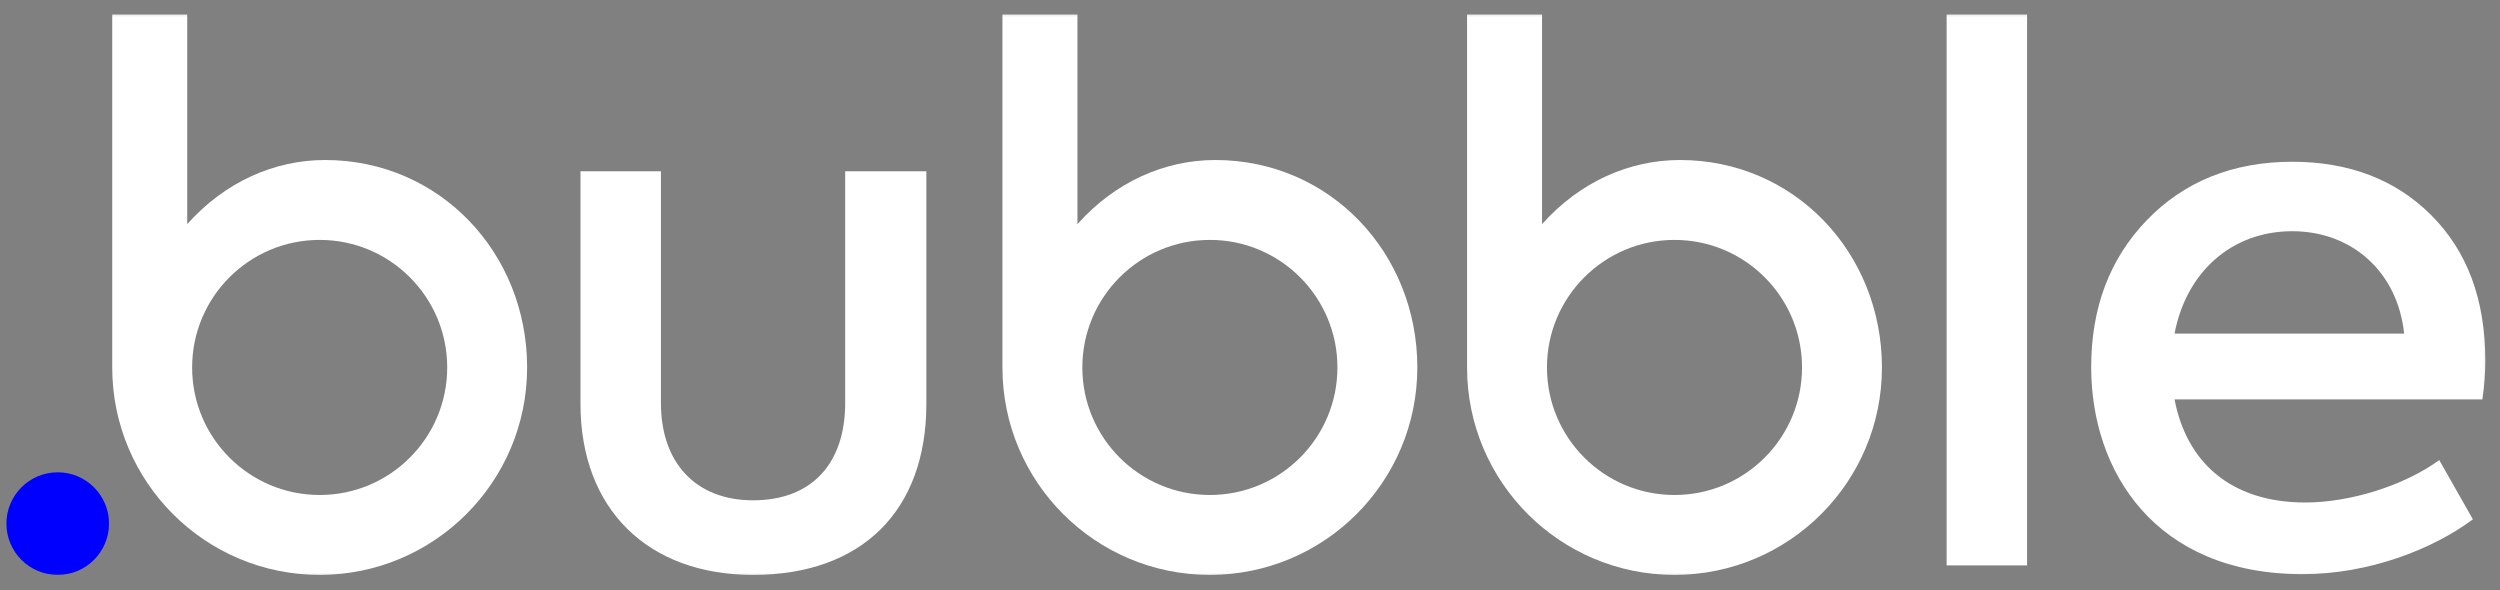 <svg width="216" height="51" viewBox="0 0 216 51" fill="none" xmlns="http://www.w3.org/2000/svg">
<rect x="0" y="0" width="216" height="51" fill="#808080" stroke="none"/>
<mask id="mask0_319_328" style="mask-type:luminance" maskUnits="userSpaceOnUse" x="0" y="0" width="216" height="51">
<path d="M215.45 0.679H0V50.063H215.45V0.679Z" fill="white"/>
</mask>
<g mask="url(#mask0_319_328)">
<path d="M105.004 13.825C100.653 13.825 96.365 15.693 93.091 19.366V1.255H86.611V31.746C86.611 31.746 86.611 31.747 86.611 31.748C86.611 41.646 94.635 49.67 104.534 49.67C114.432 49.67 122.457 41.646 122.457 31.748C122.457 21.85 114.903 13.825 105.004 13.825ZM104.534 42.767C98.448 42.767 93.514 37.834 93.514 31.748C93.514 25.662 98.448 20.728 104.534 20.728C110.62 20.728 115.554 25.662 115.554 31.748C115.554 37.834 110.62 42.767 104.534 42.767Z" fill="white"/>
</g>
<mask id="mask1_319_328" style="mask-type:luminance" maskUnits="userSpaceOnUse" x="0" y="0" width="216" height="51">
<path d="M215.45 0.679H0V50.063H215.45V0.679Z" fill="white"/>
</mask>
<g mask="url(#mask1_319_328)">
<path d="M145.147 13.825C140.796 13.825 136.507 15.693 133.233 19.366V1.255H126.754V31.746C126.754 31.746 126.754 31.747 126.754 31.748C126.754 41.646 134.778 49.67 144.677 49.67C154.575 49.67 162.599 41.646 162.599 31.748C162.599 21.85 155.045 13.825 145.147 13.825ZM144.677 42.767C138.591 42.767 133.657 37.834 133.657 31.748C133.657 25.662 138.591 20.728 144.677 20.728C150.762 20.728 155.696 25.662 155.696 31.748C155.696 37.834 150.762 42.767 144.677 42.767Z" fill="white"/>
</g>
<mask id="mask2_319_328" style="mask-type:luminance" maskUnits="userSpaceOnUse" x="0" y="0" width="216" height="51">
<path d="M215.45 0.679H0V50.063H215.45V0.679Z" fill="white"/>
</mask>
<g mask="url(#mask2_319_328)">
<path d="M50.154 34.888V14.798H57.104V34.825C57.104 39.942 60.073 43.227 65.064 43.227C70.118 43.227 73.024 40.068 73.024 34.825V14.798H80.037V34.888C80.037 44.175 74.414 49.671 65.064 49.671C55.966 49.671 50.154 43.985 50.154 34.888Z" fill="white"/>
</g>
<mask id="mask3_319_328" style="mask-type:luminance" maskUnits="userSpaceOnUse" x="0" y="0" width="216" height="51">
<path d="M215.45 0.679H0V50.063H215.45V0.679Z" fill="white"/>
</mask>
<g mask="url(#mask3_319_328)">
<path d="M175.139 1.255H168.189V48.849H175.139V1.255Z" fill="white"/>
</g>
<mask id="mask4_319_328" style="mask-type:luminance" maskUnits="userSpaceOnUse" x="0" y="0" width="216" height="51">
<path d="M215.45 0.679H0V50.063H215.45V0.679Z" fill="white"/>
</mask>
<g mask="url(#mask4_319_328)">
<path d="M214.478 34.508H187.881C188.892 39.815 192.619 43.416 199.189 43.416C203.043 43.416 207.718 41.963 210.751 39.752L213.657 44.869C210.182 47.459 204.686 49.607 198.937 49.607C186.175 49.607 180.679 40.699 180.679 31.728C180.679 26.611 182.258 22.378 185.48 19.03C188.702 15.681 192.935 13.976 198.052 13.976C202.917 13.976 206.96 15.492 210.056 18.587C213.151 21.683 214.731 25.853 214.731 31.159C214.73 32.107 214.667 33.244 214.478 34.508ZM187.881 28.822H207.718C207.15 23.452 203.17 19.977 198.052 19.977C192.808 19.977 188.892 23.515 187.881 28.822Z" fill="white"/>
</g>
<mask id="mask5_319_328" style="mask-type:luminance" maskUnits="userSpaceOnUse" x="0" y="0" width="216" height="51">
<path d="M215.45 0.679H0V50.063H215.45V0.679Z" fill="white"/>
</mask>
<g mask="url(#mask5_319_328)">
<path d="M28.09 13.825C23.739 13.825 19.451 15.693 16.176 19.366V1.255H9.697V31.746C9.697 31.746 9.697 31.747 9.697 31.748C9.697 41.646 17.721 49.67 27.62 49.67C37.518 49.67 45.543 41.646 45.543 31.748C45.543 21.85 37.989 13.825 28.09 13.825ZM27.62 42.767C21.534 42.767 16.6 37.834 16.6 31.748C16.6 25.662 21.534 20.728 27.62 20.728C33.706 20.728 38.639 25.662 38.639 31.748C38.639 37.834 33.706 42.767 27.62 42.767Z" fill="white"/>
</g>
<mask id="mask6_319_328" style="mask-type:luminance" maskUnits="userSpaceOnUse" x="0" y="0" width="216" height="51">
<path d="M215.45 0.679H0V50.063H215.45V0.679Z" fill="white"/>
</mask>
<g mask="url(#mask6_319_328)">
<path d="M4.987 40.807C2.539 40.807 0.555 42.791 0.555 45.239C0.555 47.686 2.539 49.671 4.987 49.671C7.434 49.671 9.419 47.686 9.419 45.239C9.419 42.791 7.434 40.807 4.987 40.807Z" fill="#0000FF"/>
</g>
</svg>
